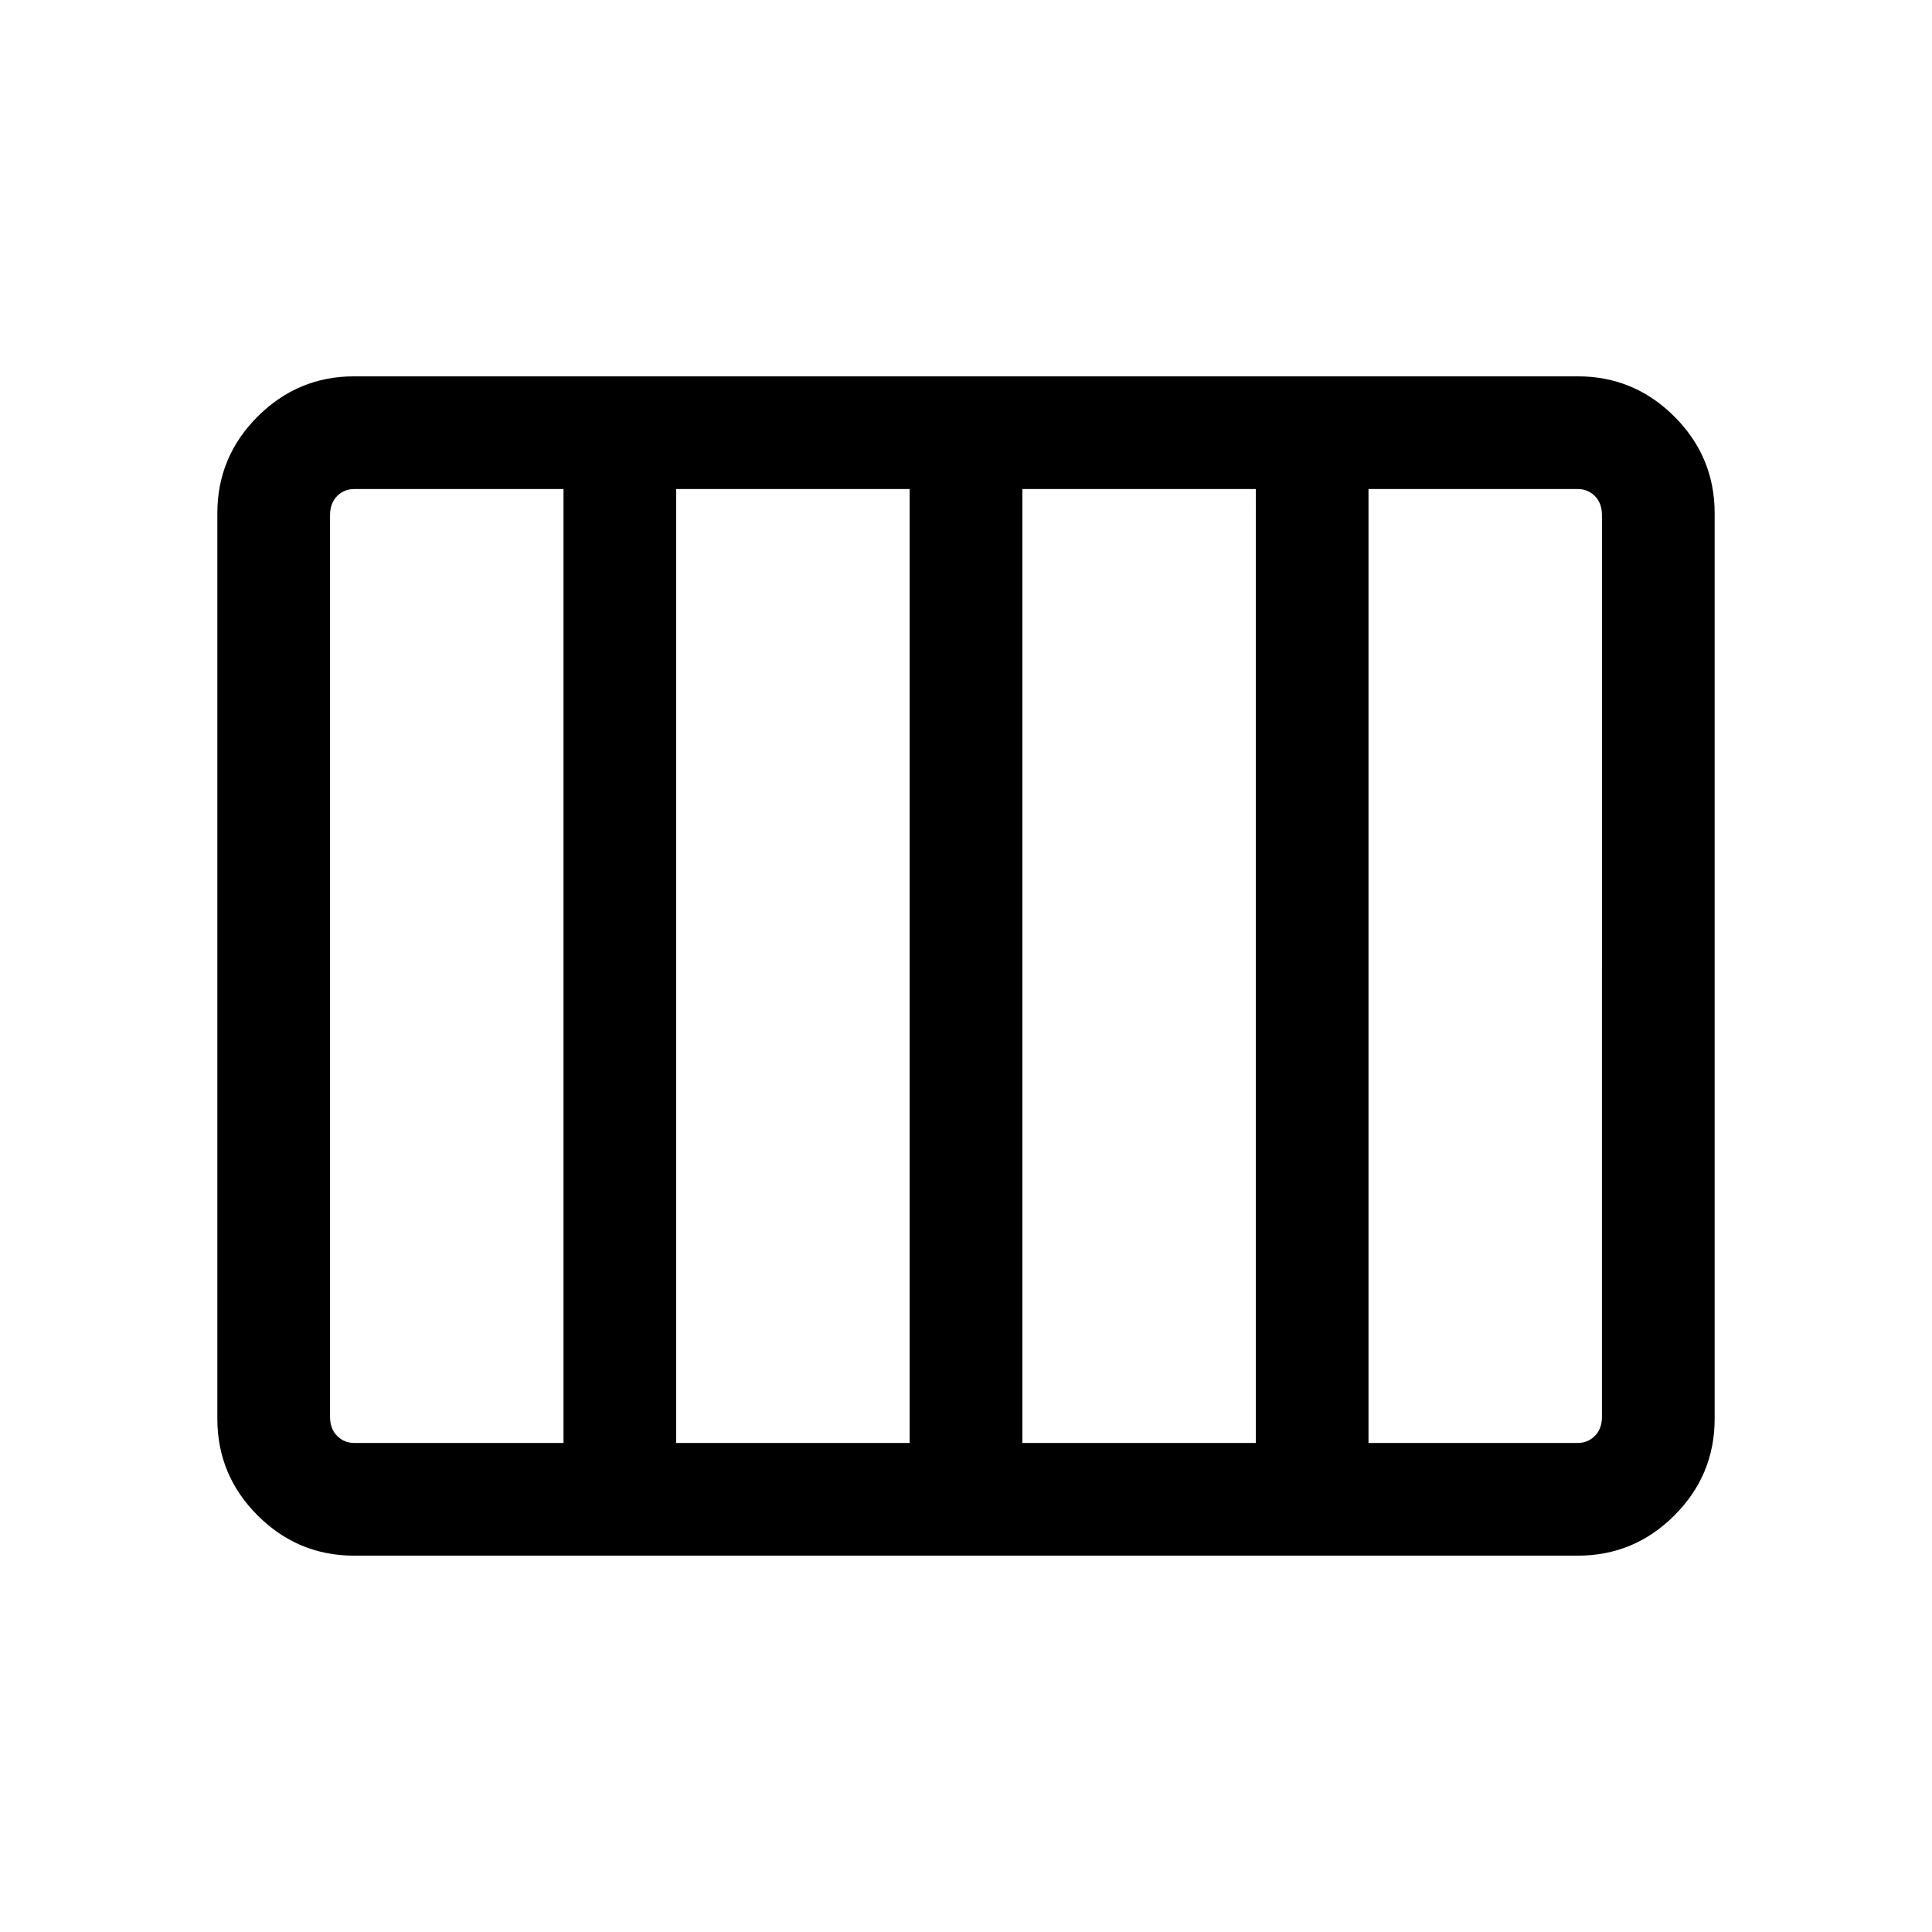 <svg xmlns="http://www.w3.org/2000/svg" height="24" width="24"><path d="M4.4 19.325q-.7 0-1.2-.5t-.5-1.2V6.375q0-.7.5-1.2t1.2-.5h15.2q.7 0 1.2.5t.5 1.2v11.25q0 .7-.5 1.2t-1.2.5Zm8.3-1.4h2.9V6.075h-2.9v11.85Zm-4.3 0h2.9V6.075H8.4v11.85Zm-4 0H7V6.075H4.4q-.125 0-.212.087Q4.1 6.25 4.1 6.4v11.2q0 .15.088.237.087.088.212.088Zm12.6 0h2.6q.125 0 .212-.088.088-.087.088-.237V6.4q0-.15-.088-.238-.087-.087-.212-.087H17v11.85Z"/></svg>